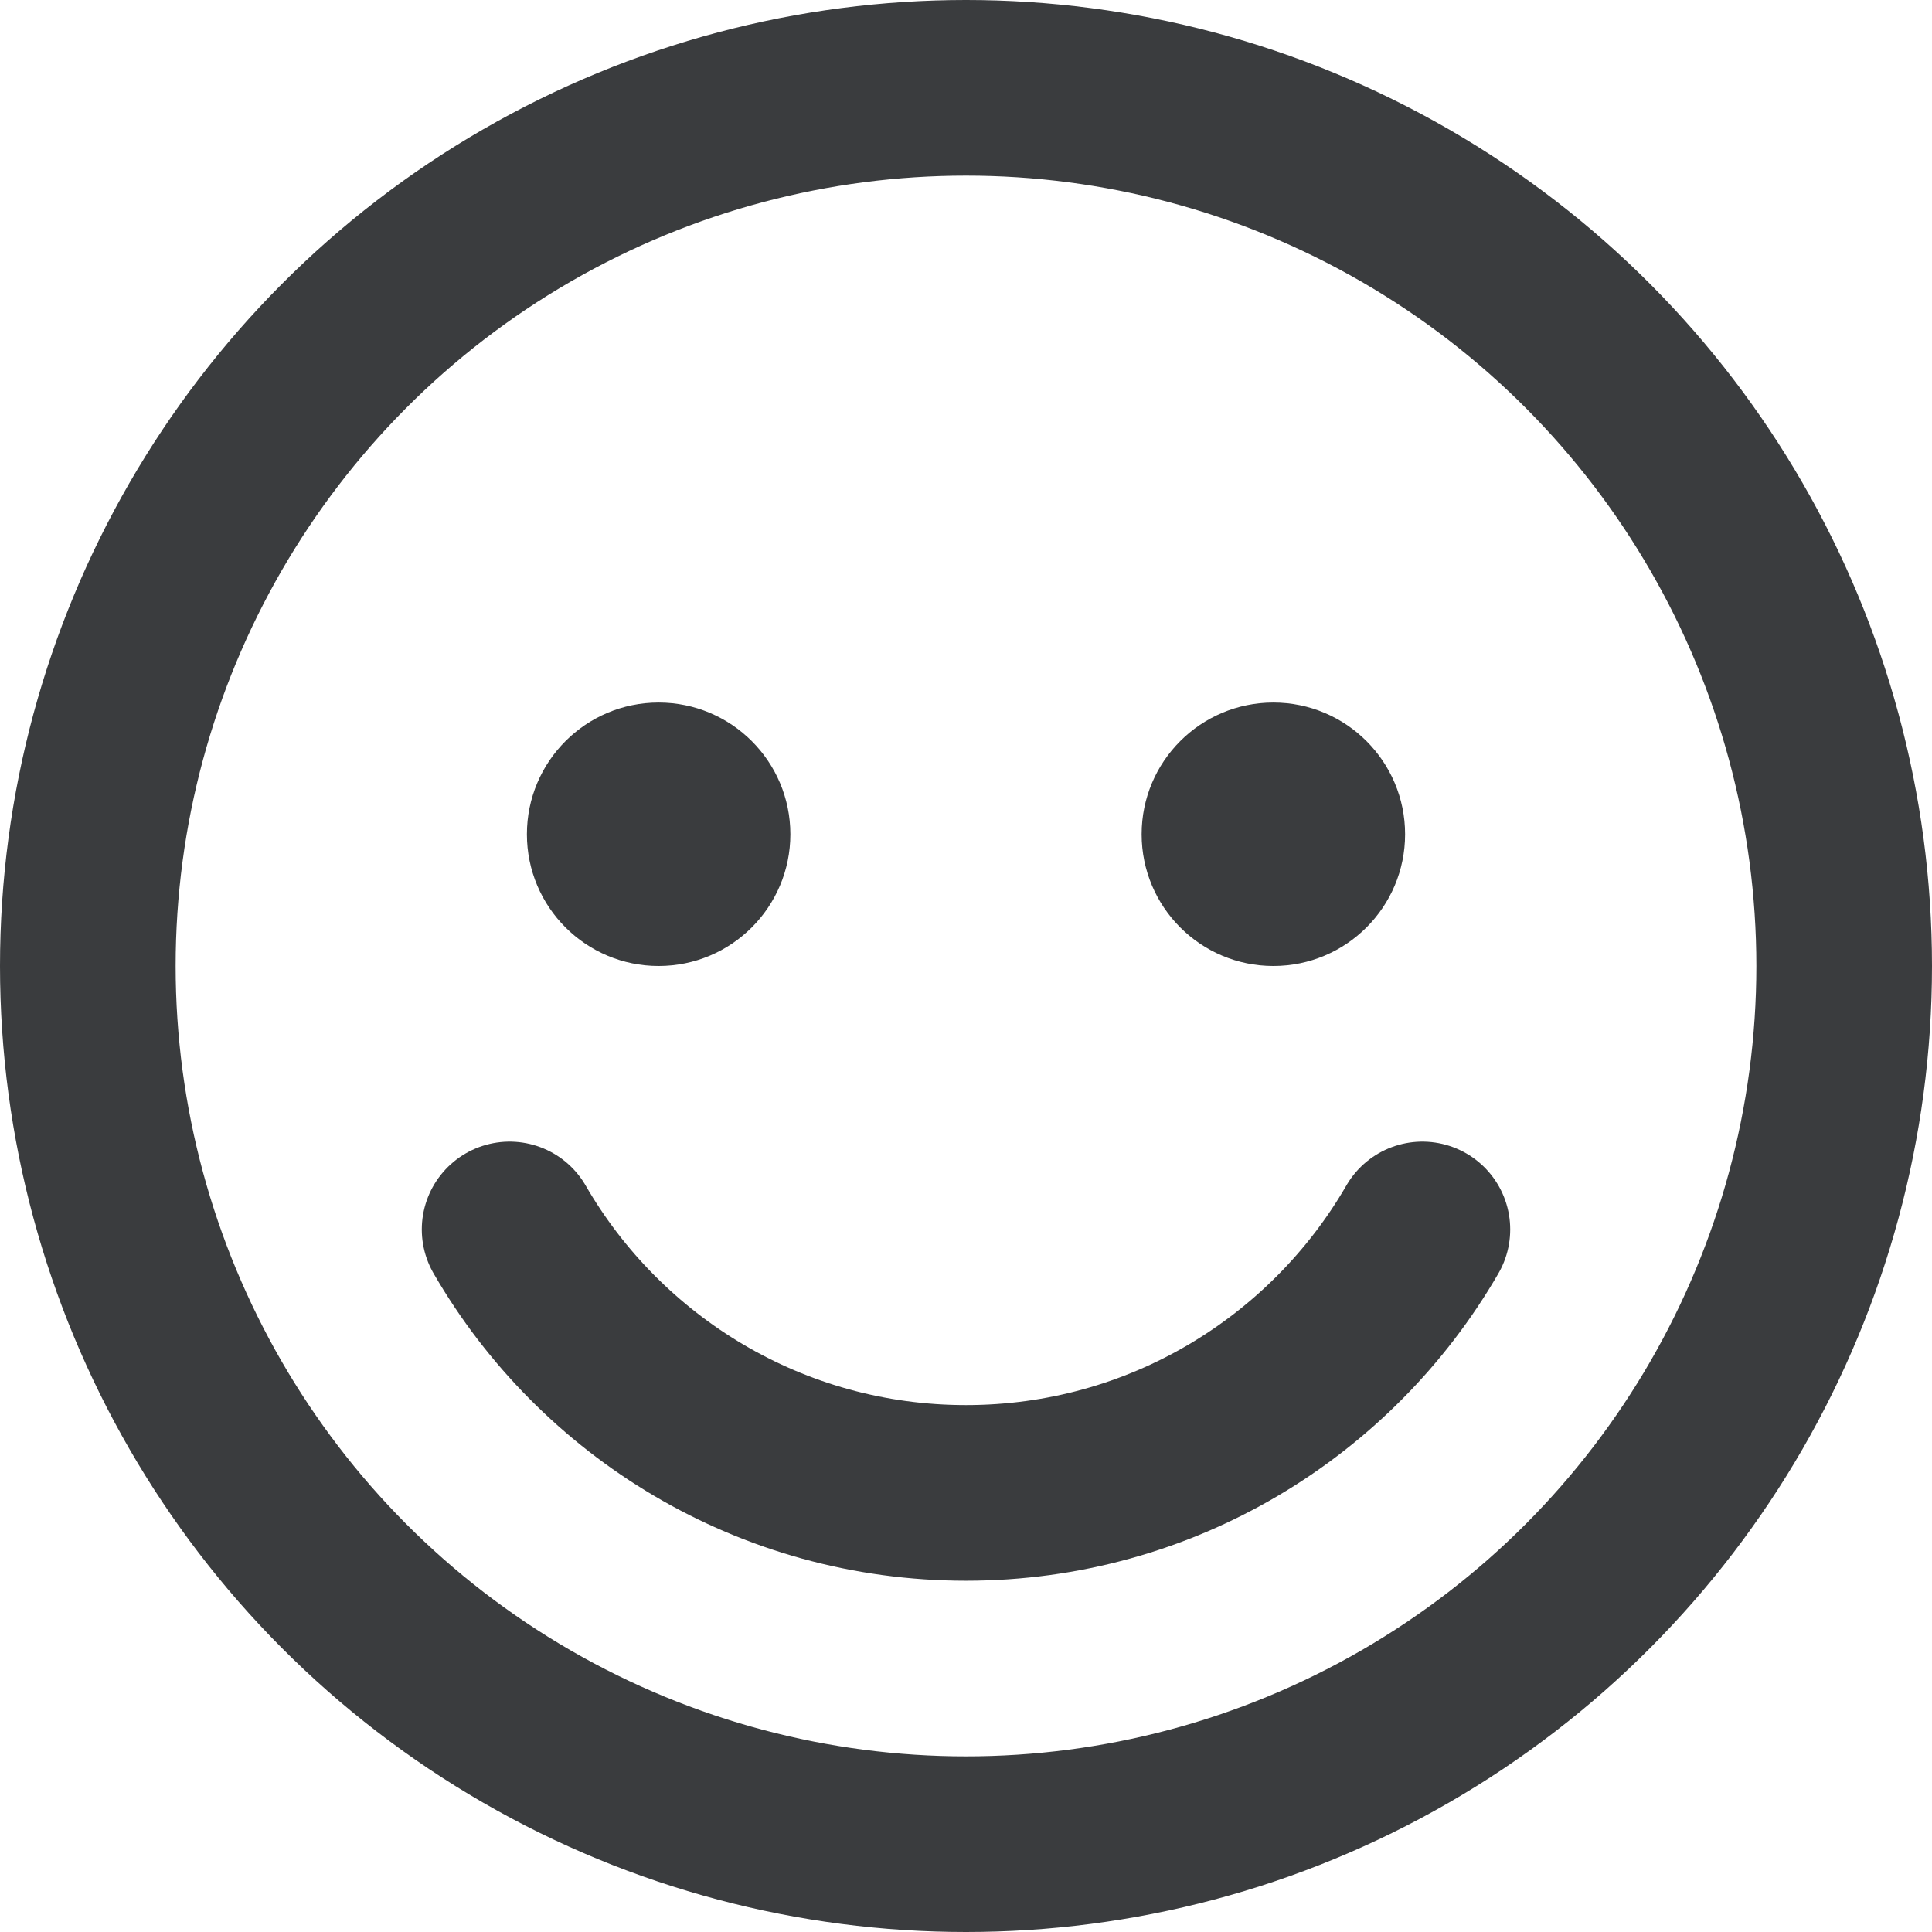 <svg width="19" height="19" viewBox="0 0 22 22" version="1.1" xmlns="http://www.w3.org/2000/svg" xmlns:xlink="http://www.w3.org/1999/xlink">
    <g id="" stroke="none" stroke-width="1" fill="none" fill-rule="evenodd">
        <g id="InputBox/Default" transform="translate(-1161, -19)">
            <g id="Icon/Emoji/Default" transform="translate(1159, 17)">
                <g id="" transform="translate(3, 3)">
                    <circle id="Oval" stroke="#3A3C3E" stroke-width="2" stroke-linecap="round" stroke-linejoin="round" fill-rule="nonzero" cx="10" cy="10" r="10"></circle>
                    <path d="M15.197,13 L15.197,13 C14.16,14.793 12.221,16 10,16 C7.779,16 5.84,14.793 4.803,13" id="Path" stroke="#3A3C3E" stroke-width="2" stroke-linecap="round" stroke-linejoin="round" fill-rule="nonzero"></path>
                    <circle id="Oval" fill="#3A3C3E" fill-rule="nonzero" cx="6.5" cy="8.5" r="1.5"></circle>
                    <circle id="Oval-Copy" fill="#3A3C3E" fill-rule="nonzero" cx="13.5" cy="8.5" r="1.5"></circle>
                </g>
            </g>
        </g>
    </g>
</svg>